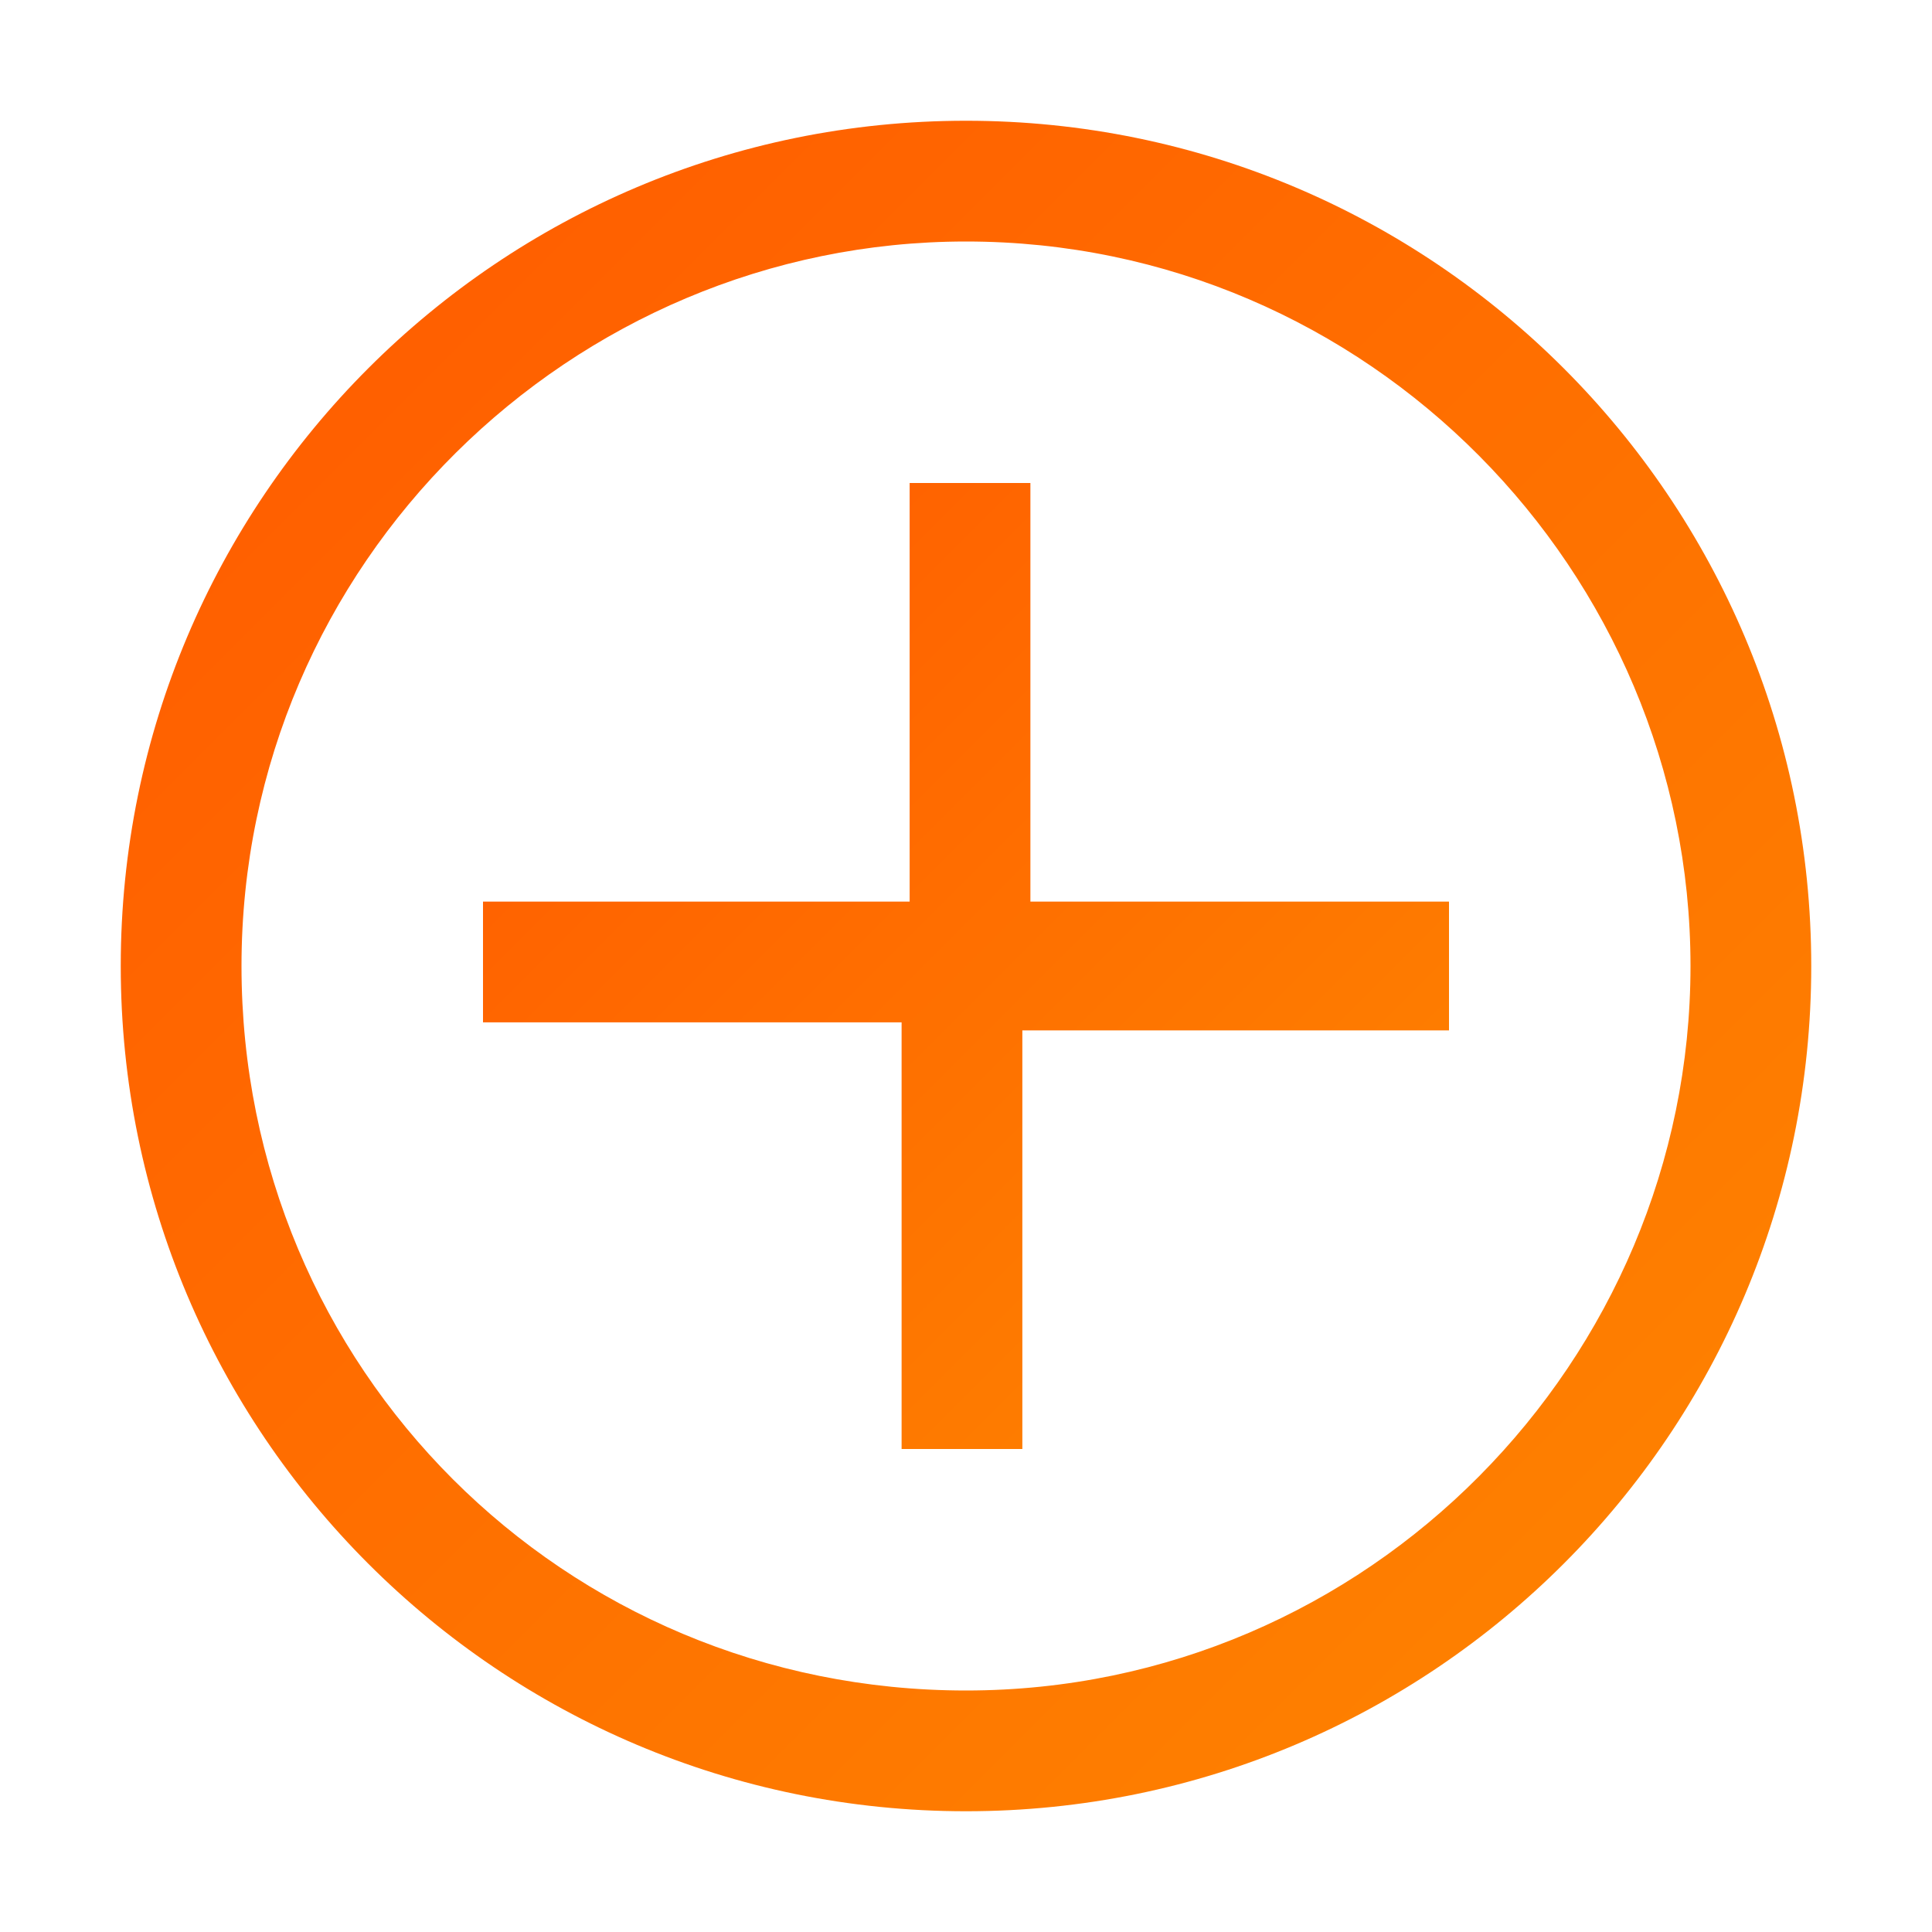 <?xml version="1.0" encoding="utf-8"?>
<!-- Generator: Adobe Illustrator 24.2.1, SVG Export Plug-In . SVG Version: 6.00 Build 0)  -->
<svg version="1.1" id="Capa_1" xmlns="http://www.w3.org/2000/svg" xmlns:xlink="http://www.w3.org/1999/xlink" x="0px" y="0px"
	 viewBox="0 0 24 24" style="enable-background:new 0 0 24 24;" xml:space="preserve">
<style type="text/css">
	.st0{fill:url(#SVGID_1_);}
	.st1{fill:url(#SVGID_2_);}
</style>
<linearGradient id="SVGID_1_" gradientUnits="userSpaceOnUse" x1="1.5" y1="22.39" x2="22.5" y2="1.39" gradientTransform="matrix(1 0 0 -1 0 23.89)">
	<stop  offset="0" style="stop-color:#FF5900"/>
	<stop  offset="1" style="stop-color:#FE8600"/>
	<stop  offset="1" style="stop-color:#FE8600"/>
</linearGradient>
<path class="st0" d="M12,3c5,0,9,4.1,9,9s-4,9-9,9s-9-4-9-9S7.1,3,12,3z M12,1.5C6.2,1.5,1.5,6.2,1.5,12S6.2,22.5,12,22.5
	S22.5,17.8,22.5,12S17.8,1.5,12,1.5z"/>
<linearGradient id="SVGID_2_" gradientUnits="userSpaceOnUse" x1="6" y1="17.89" x2="18" y2="5.89" gradientTransform="matrix(1 0 0 -1 0 23.89)">
	<stop  offset="0" style="stop-color:#FF5900"/>
	<stop  offset="1" style="stop-color:#FE8600"/>
	<stop  offset="1" style="stop-color:#FE8600"/>
</linearGradient>
<path class="st1" d="M18,11.2h-5.2V6h-1.5v5.2H6v1.5h5.2V18h1.5v-5.2H18V11.2z"/>
</svg>
